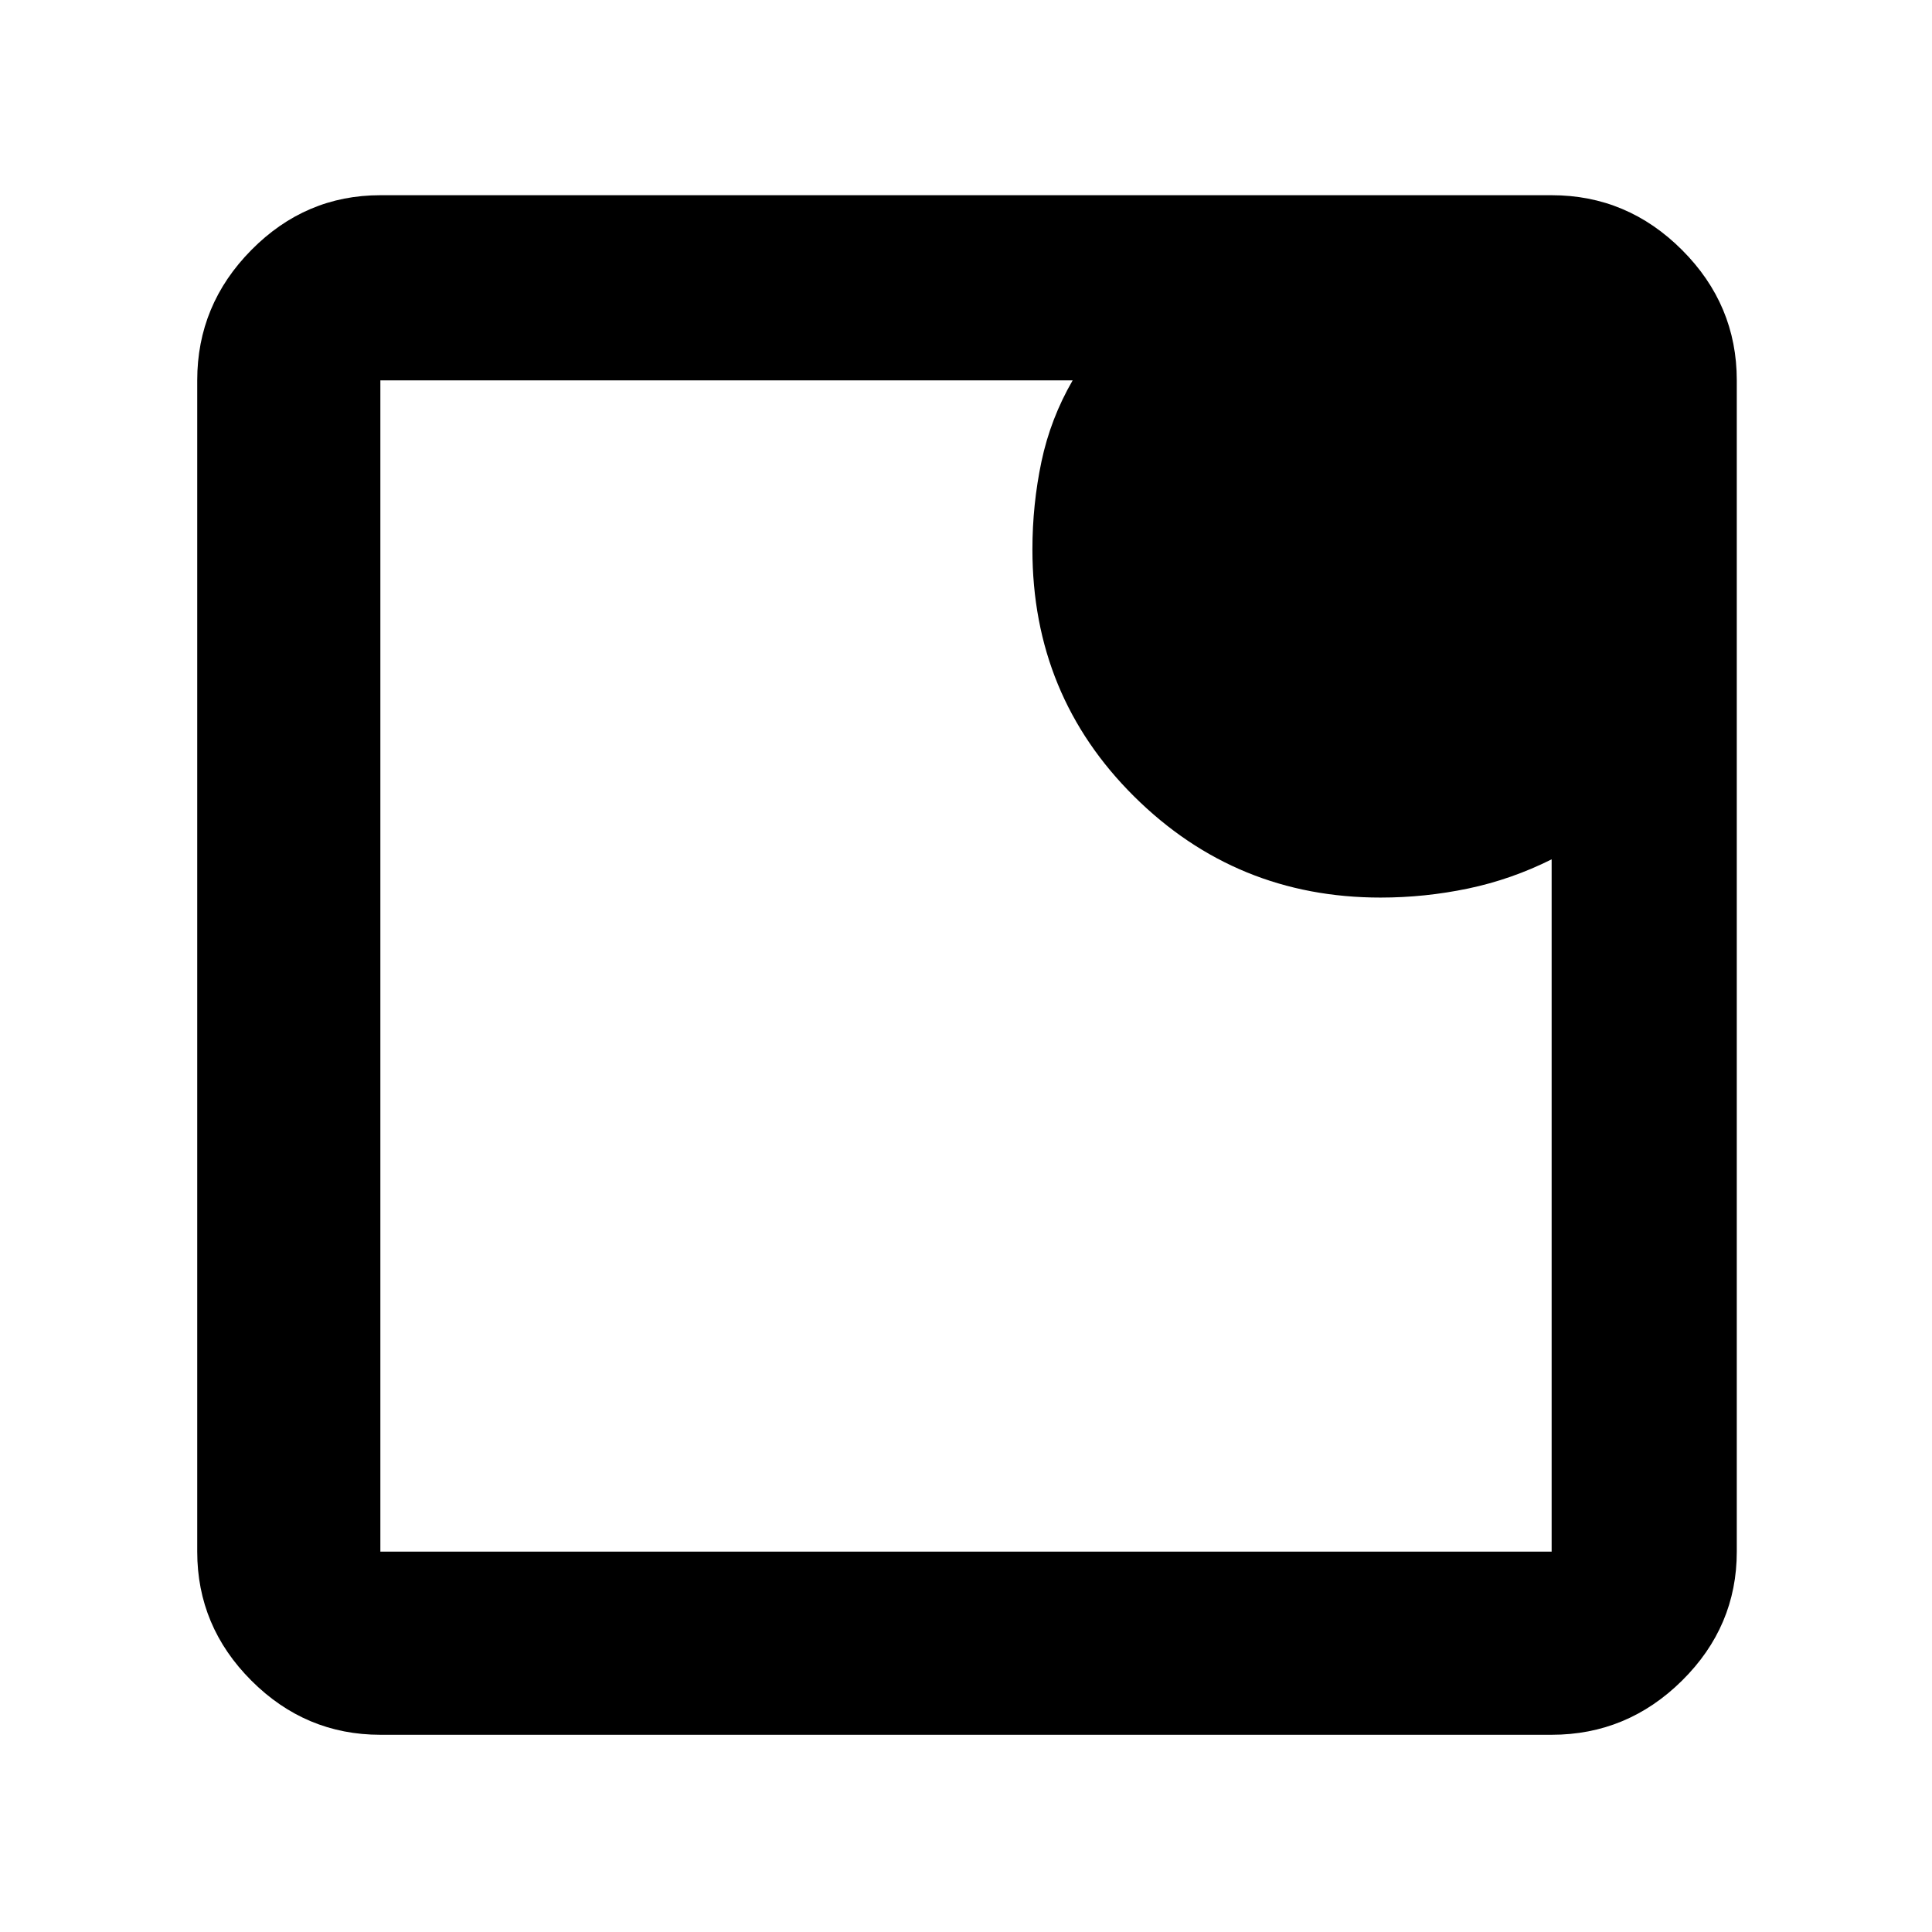 <svg xmlns="http://www.w3.org/2000/svg" height="48" viewBox="0 -960 960 960" width="48"><path d="M189-189h582v-344q-20 10-41.49 14.5Q708.02-514 686-514q-71.77 0-122.39-50.18Q513-614.35 513-687q0-22.32 4.5-43.66Q522-752 533-771H189v582Zm0 91q-37.18 0-64.09-26.91Q98-151.82 98-189v-582q0-37.59 26.91-64.79Q151.82-863 189-863h582q37.59 0 64.79 27.21Q863-808.59 863-771v582q0 37.18-27.21 64.09Q808.59-98 771-98H189Zm0-673v582-582Z"/></svg>